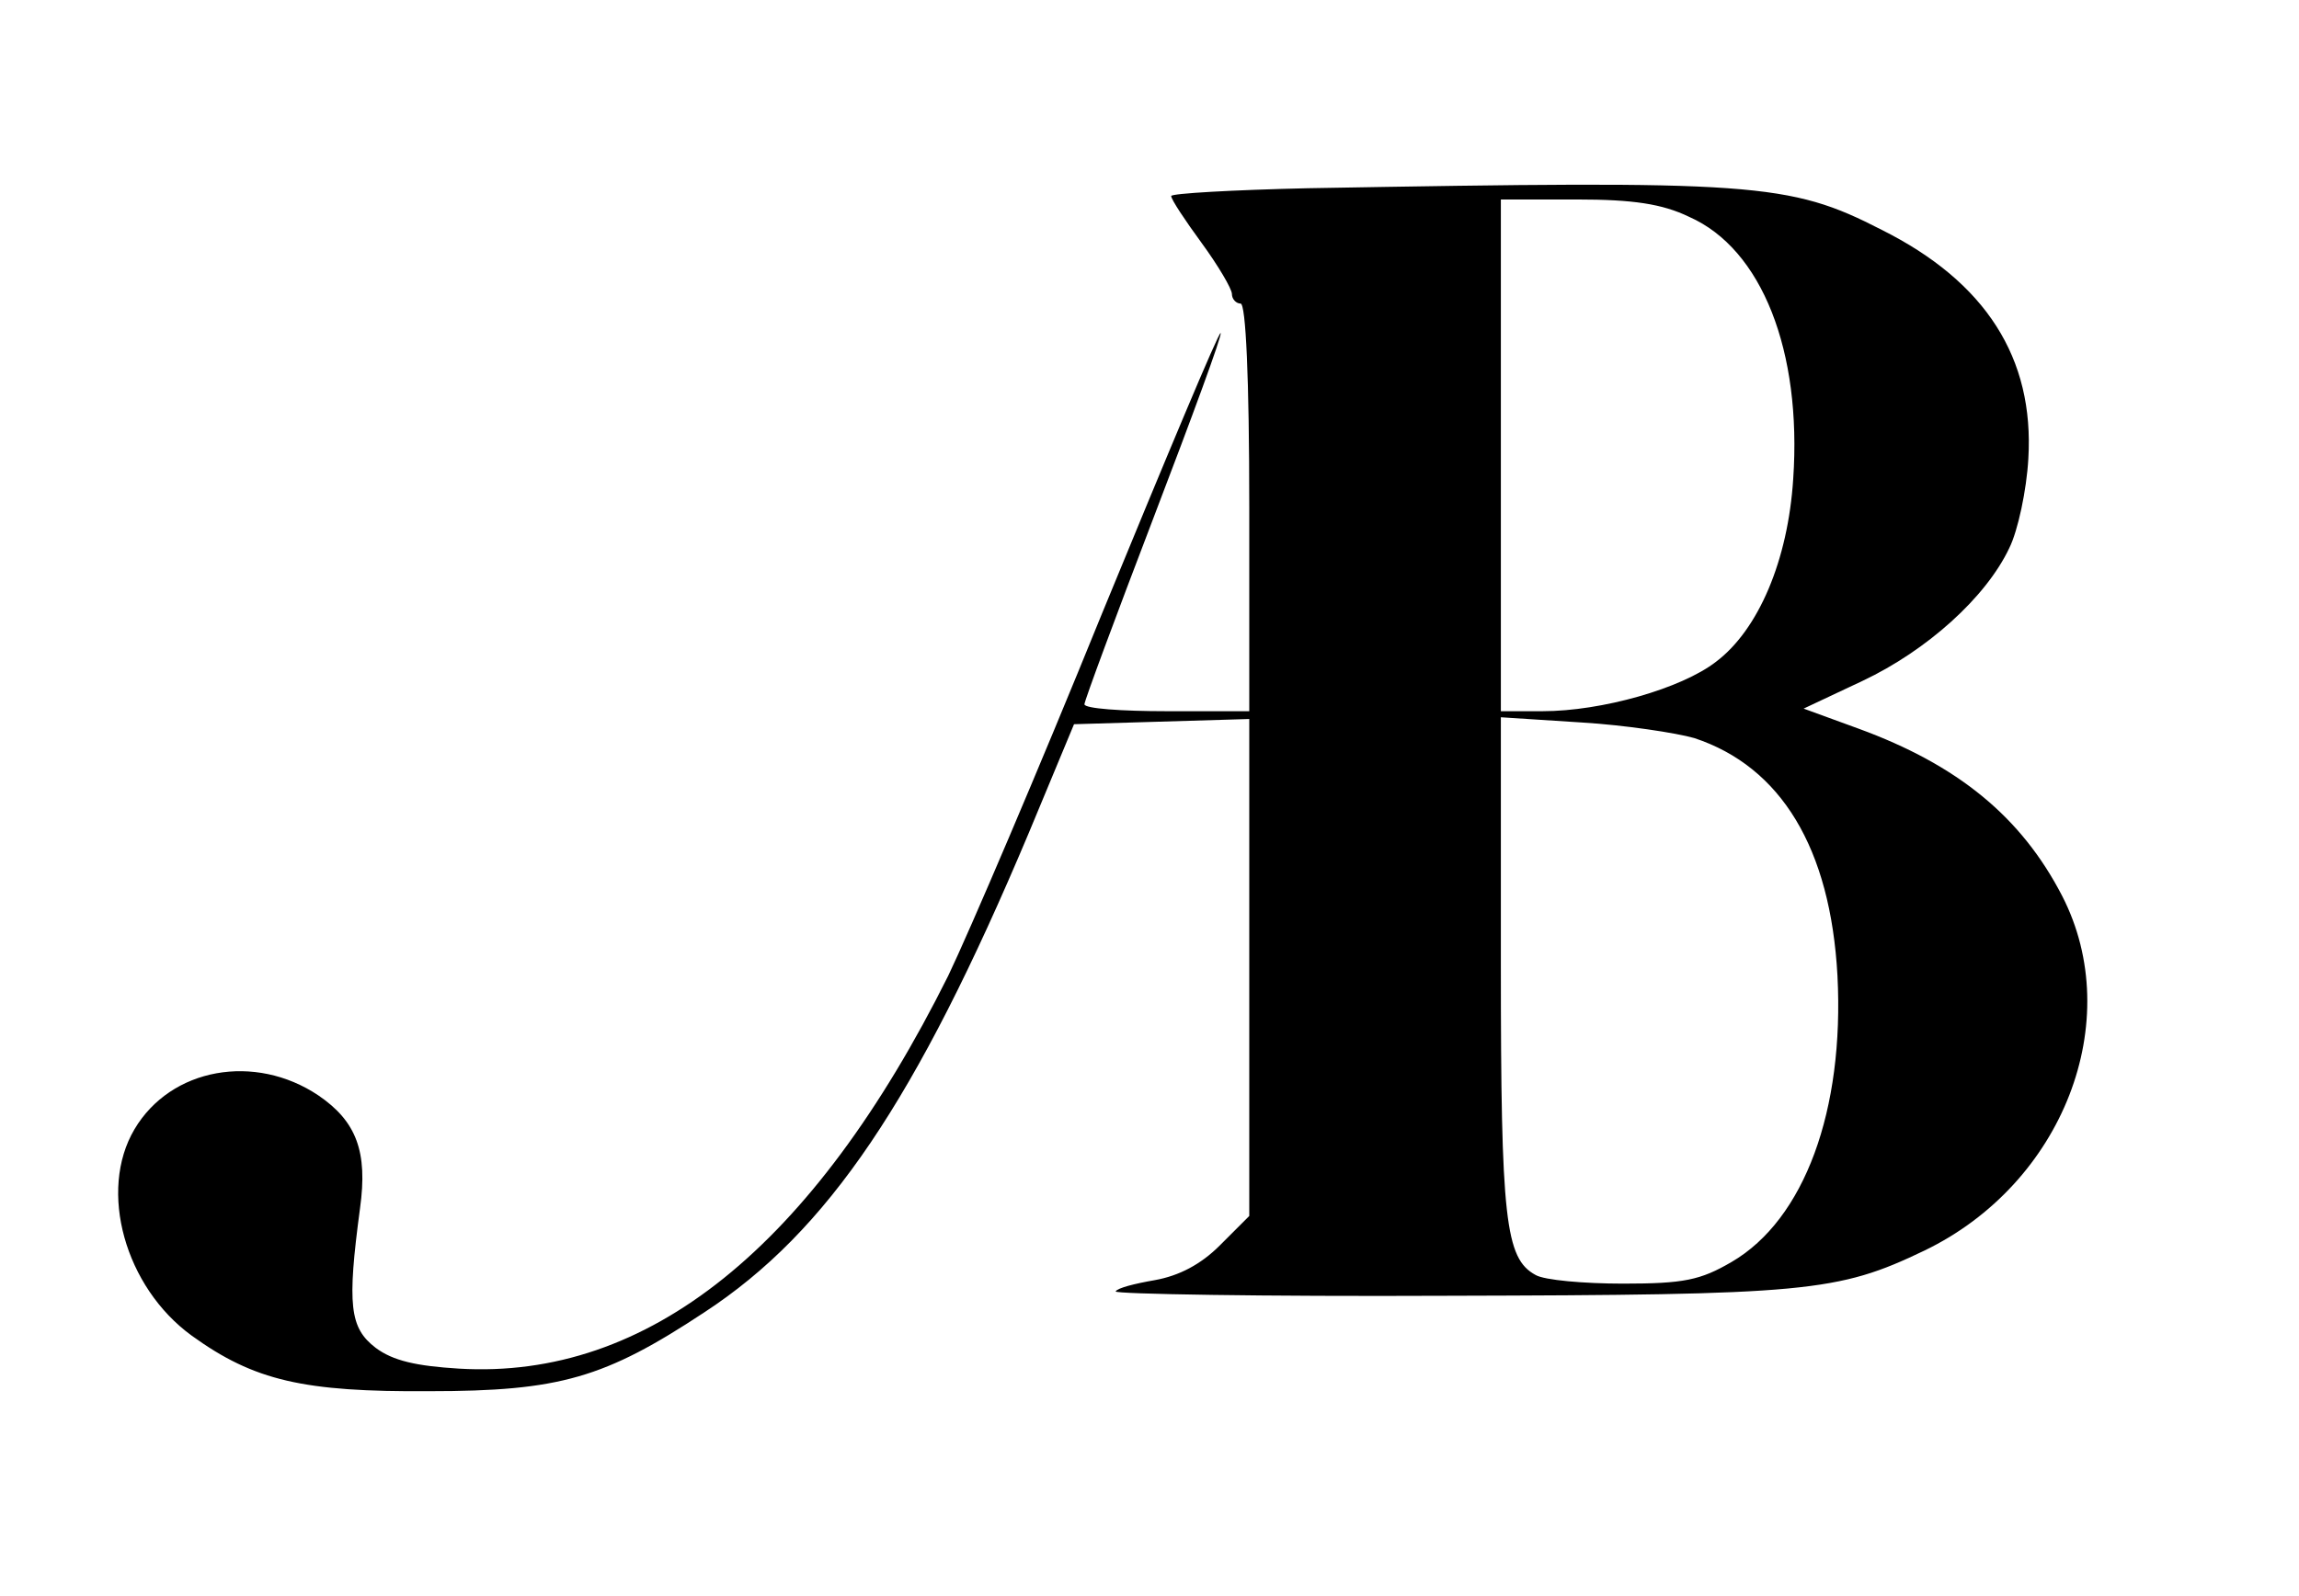 <svg xmlns="http://www.w3.org/2000/svg" width="353.333" height="245.333" version="1.0"
    viewBox="0 0 265 184">
    <path
        d="M150.8 21.7c-8.7.2-15.8.6-15.8.9 0 .4 1.6 2.8 3.5 5.4 1.9 2.6 3.5 5.3 3.5 5.9 0 .6.5 1.1 1 1.1.6 0 1 8.5 1 23.5V82h-9.5c-5.2 0-9.5-.3-9.5-.8 0-.4 3.6-10.1 8-21.6 4.4-11.5 7.9-21 7.7-21.2-.2-.2-6.3 14.4-13.7 32.4-7.3 18-15.3 36.7-17.7 41.7-15.6 31.3-34.6 46.6-56.4 45.3-4.9-.3-7.6-.9-9.6-2.4-3-2.3-3.3-4.9-1.8-16.1.9-6.5-.4-10-4.8-13-7.3-4.9-17-3.2-21.2 3.9-4.2 7.1-1.1 18.2 6.6 23.8 7.2 5.2 12.9 6.5 27.4 6.4 15 0 20.2-1.5 31.7-9.1 14.2-9.3 24.4-24.4 37.4-55.3l5.2-12.5 10.1-.3 10.1-.3v57.3l-3.4 3.4c-2.2 2.2-4.7 3.5-7.5 4-2.3.4-4.3.9-4.5 1.3-.2.3 17 .6 38.2.5 41.4-.1 45-.4 55-5.2 16-7.7 23.3-26.5 15.9-40.9-4.7-9.1-12-15.1-23.5-19.3l-6.3-2.3 6.8-3.2c7.4-3.5 14.2-9.6 16.9-15.3 1-2 2-6.7 2.2-10.3.7-11.6-4.9-20.4-16.9-26.4-10.7-5.5-14.7-5.7-66.1-4.8zm43.9 3.3c8.4 3.7 13 15.5 12 30.2-.6 9.4-4 17.4-8.9 21.1-4 3.1-13.2 5.7-20 5.7H173V23h8.8c6.4 0 9.8.5 12.9 2zm.6 60.1c10 3.3 15.7 12.7 16.5 27.4.8 15.5-3.8 28.1-12.2 33-3.6 2.1-5.5 2.5-12.5 2.5-4.5 0-9.1-.4-10.1-1-3.5-1.9-4-6.4-4-35.8V82.7l9.3.6c5 .3 10.9 1.2 13 1.8z" />
    <style>
        path{fill: #000}

        @media (prefers-color-scheme: dark) {
            path{fill: #fff}
        }
    </style>
    </svg>